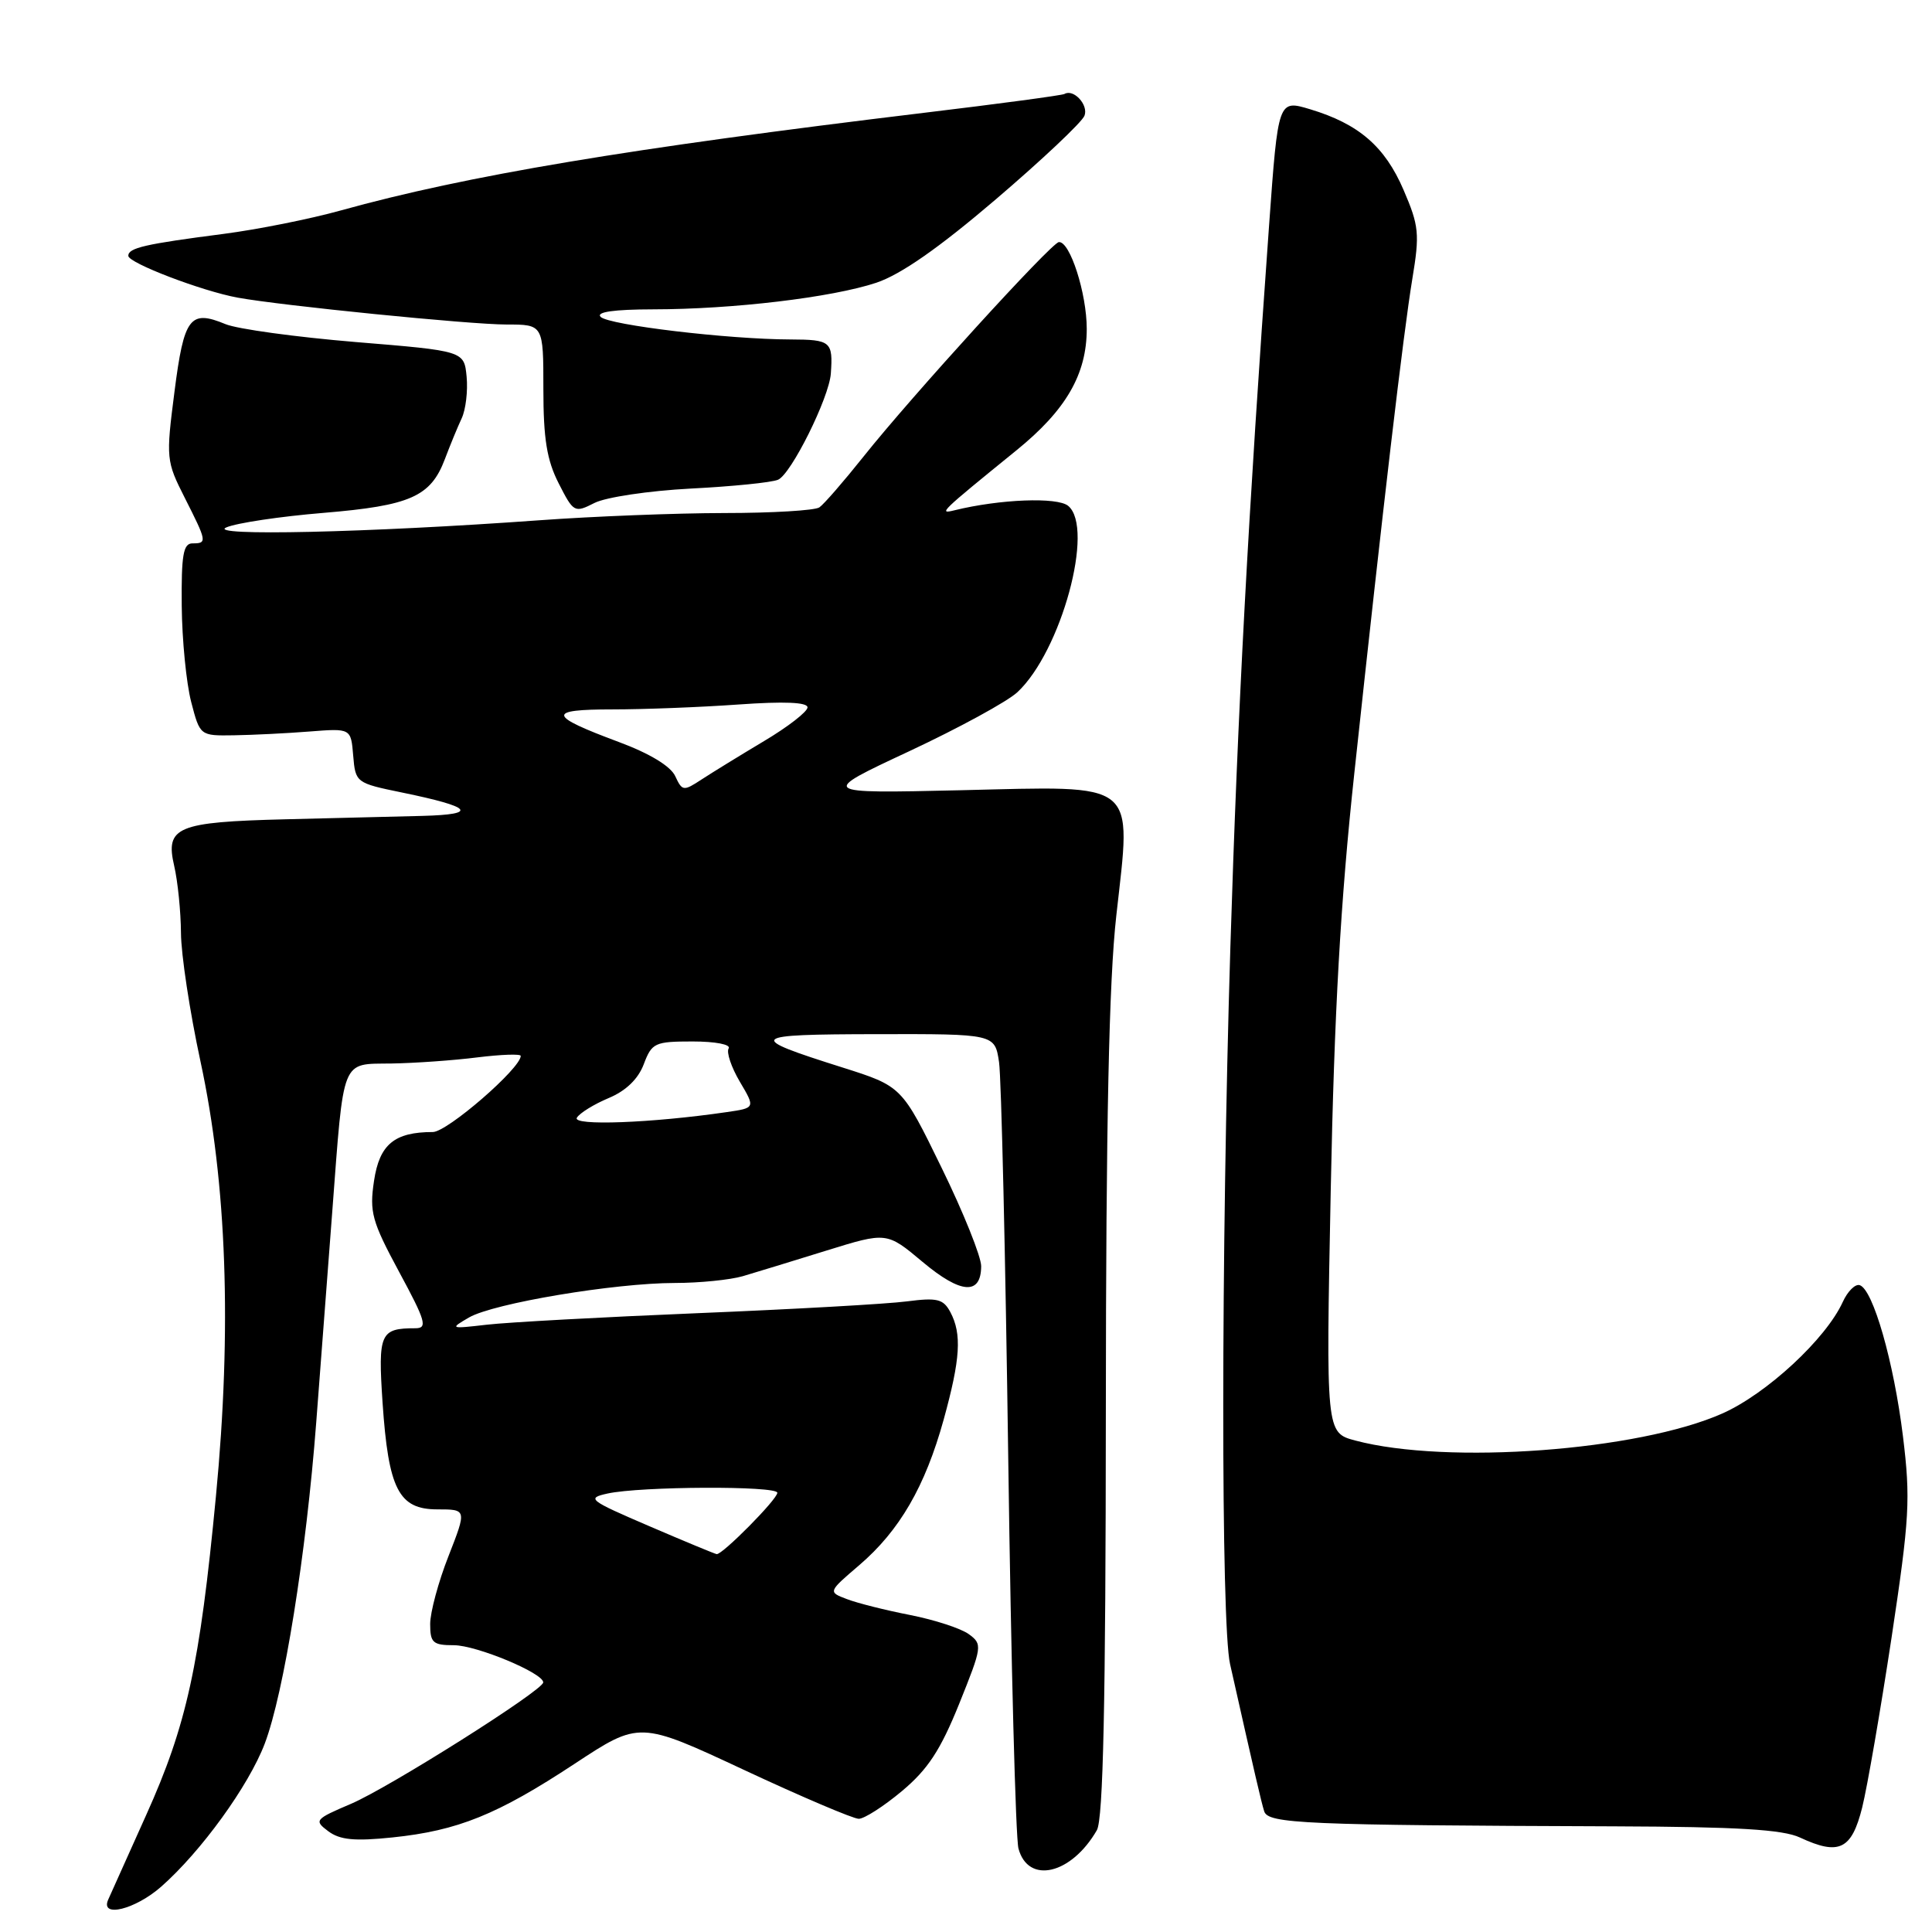 <?xml version="1.0" encoding="UTF-8" standalone="no"?>
<!DOCTYPE svg PUBLIC "-//W3C//DTD SVG 1.1//EN" "http://www.w3.org/Graphics/SVG/1.1/DTD/svg11.dtd" >
<svg xmlns="http://www.w3.org/2000/svg" xmlns:xlink="http://www.w3.org/1999/xlink" version="1.1" viewBox="0 0 256 256">
 <g >
 <path fill="currentColor"
d=" M 21.34 250.01 C 26.63 245.36 32.95 236.64 35.08 231.04 C 37.62 224.35 40.57 205.93 41.90 188.50 C 42.49 180.80 43.44 168.20 44.03 160.50 C 45.59 139.91 45.14 141.02 51.87 140.92 C 54.96 140.87 60.09 140.51 63.25 140.11 C 66.41 139.72 69.00 139.63 69.00 139.91 C 69.00 141.56 59.26 150.00 57.35 150.00 C 52.26 150.00 50.28 151.64 49.56 156.47 C 48.94 160.61 49.27 161.82 52.89 168.54 C 56.42 175.07 56.68 176.00 55.04 176.00 C 50.37 176.00 50.08 176.66 50.69 185.84 C 51.47 197.34 52.83 200.00 57.95 200.00 C 61.85 200.00 61.85 200.00 59.43 206.19 C 58.09 209.59 57.00 213.64 57.00 215.19 C 57.00 217.67 57.36 218.00 60.14 218.00 C 63.12 218.00 72.02 221.70 71.98 222.93 C 71.95 223.99 51.55 236.87 46.50 239.02 C 41.71 241.06 41.59 241.22 43.50 242.65 C 45.04 243.80 46.98 243.99 52.00 243.47 C 60.67 242.57 65.89 240.46 76.14 233.71 C 84.73 228.05 84.73 228.05 98.60 234.53 C 106.22 238.09 113.06 241.00 113.79 241.00 C 114.52 241.00 117.10 239.35 119.52 237.32 C 122.94 234.46 124.62 231.90 127.09 225.78 C 130.15 218.17 130.20 217.87 128.38 216.54 C 127.35 215.78 123.85 214.64 120.61 214.00 C 117.37 213.37 113.59 212.42 112.22 211.89 C 109.71 210.94 109.71 210.94 113.86 207.39 C 119.19 202.82 122.58 196.99 125.04 188.11 C 127.26 180.07 127.47 176.75 125.92 173.85 C 124.99 172.12 124.19 171.92 120.17 172.44 C 117.60 172.78 105.15 173.48 92.50 174.00 C 79.85 174.52 67.25 175.21 64.50 175.53 C 59.63 176.09 59.57 176.07 62.15 174.57 C 65.41 172.69 81.40 170.01 89.43 170.00 C 92.69 170.00 96.74 169.59 98.43 169.10 C 100.12 168.60 105.10 167.08 109.50 165.71 C 117.50 163.23 117.50 163.23 122.26 167.22 C 127.32 171.46 129.99 171.65 130.01 167.78 C 130.02 166.53 127.66 160.65 124.76 154.72 C 119.50 143.94 119.50 143.94 111.61 141.44 C 98.76 137.38 99.09 137.06 116.16 137.03 C 131.82 137.00 131.82 137.00 132.38 140.75 C 132.68 142.81 133.23 166.52 133.60 193.43 C 133.97 220.35 134.58 243.52 134.95 244.93 C 136.23 249.72 141.96 248.38 145.34 242.51 C 146.18 241.06 146.51 225.65 146.53 187.00 C 146.55 148.67 146.94 130.04 147.92 121.29 C 149.93 103.26 151.03 104.15 127.31 104.71 C 108.50 105.14 108.50 105.14 120.46 99.55 C 127.04 96.47 133.50 92.95 134.81 91.72 C 140.61 86.32 145.07 69.96 141.54 67.03 C 140.11 65.84 132.49 66.14 126.50 67.61 C 124.28 68.16 124.54 67.91 134.66 59.69 C 141.25 54.35 144.00 49.60 144.00 43.58 C 144.00 38.87 141.77 31.93 140.30 32.08 C 139.29 32.19 120.74 52.55 114.42 60.50 C 111.79 63.80 109.16 66.83 108.57 67.23 C 107.98 67.64 102.30 67.98 95.95 67.98 C 89.60 67.99 78.57 68.42 71.45 68.94 C 48.77 70.58 27.19 71.07 30.00 69.88 C 31.38 69.29 37.16 68.43 42.85 67.96 C 54.38 67.00 57.07 65.81 58.95 60.83 C 59.64 59.00 60.64 56.57 61.18 55.42 C 61.71 54.28 62.01 51.81 61.83 49.92 C 61.50 46.50 61.50 46.50 47.11 45.32 C 39.20 44.66 31.45 43.60 29.88 42.95 C 25.17 41.00 24.38 42.04 23.12 51.90 C 21.98 60.75 22.02 61.10 24.48 65.96 C 27.43 71.79 27.47 72.00 25.50 72.00 C 24.28 72.00 24.02 73.55 24.08 80.25 C 24.12 84.79 24.69 90.53 25.33 93.00 C 26.50 97.50 26.50 97.50 31.00 97.43 C 33.48 97.39 37.98 97.17 41.00 96.93 C 46.50 96.50 46.50 96.50 46.80 100.12 C 47.10 103.71 47.17 103.76 53.30 105.02 C 62.60 106.93 63.46 107.91 56.00 108.11 C 52.42 108.20 44.25 108.40 37.82 108.56 C 23.42 108.92 21.88 109.57 23.08 114.73 C 23.56 116.80 23.96 120.81 23.98 123.62 C 23.99 126.44 25.15 134.09 26.56 140.62 C 30.05 156.78 30.74 176.08 28.61 198.28 C 26.47 220.69 24.73 228.61 19.37 240.50 C 16.89 246.00 14.62 251.06 14.32 251.75 C 13.29 254.16 17.92 253.01 21.34 250.01 Z  M 246.75 239.50 C 247.43 236.75 249.18 226.62 250.64 217.00 C 253.03 201.13 253.17 198.64 252.15 190.30 C 250.94 180.47 248.19 170.85 246.42 170.29 C 245.83 170.10 244.82 171.10 244.18 172.51 C 241.95 177.41 234.10 184.68 228.23 187.29 C 217.10 192.24 191.75 194.11 179.59 190.88 C 175.69 189.84 175.69 189.84 176.33 157.67 C 176.80 134.04 177.63 119.39 179.45 102.50 C 183.26 67.08 185.95 44.17 187.14 36.96 C 188.13 30.99 188.03 29.93 185.98 25.17 C 183.50 19.40 180.04 16.42 173.61 14.48 C 169.36 13.20 169.36 13.20 168.16 29.85 C 165.40 68.15 163.99 94.36 163.03 125.50 C 161.79 165.88 161.77 215.09 162.99 220.50 C 166.33 235.35 167.10 238.67 167.51 240.00 C 168.02 241.65 172.68 241.85 214.00 242.00 C 230.19 242.06 236.24 242.42 238.50 243.48 C 243.69 245.90 245.35 245.09 246.75 239.50 Z  M 91.50 64.74 C 97.00 64.46 102.21 63.94 103.09 63.57 C 104.82 62.85 109.86 52.72 110.09 49.50 C 110.39 45.25 110.09 45.00 104.75 44.98 C 96.48 44.96 80.67 43.07 79.59 41.99 C 78.94 41.34 81.33 41.00 86.55 40.99 C 97.12 40.98 110.22 39.42 116.10 37.47 C 119.36 36.38 124.38 32.88 131.99 26.38 C 138.11 21.15 143.38 16.18 143.70 15.33 C 144.25 13.90 142.26 11.74 141.05 12.45 C 140.75 12.63 132.40 13.75 122.50 14.94 C 83.17 19.68 61.86 23.25 45.14 27.89 C 41.09 29.02 34.11 30.41 29.64 30.99 C 19.20 32.34 17.00 32.84 17.00 33.90 C 17.00 34.84 26.74 38.57 31.50 39.44 C 37.31 40.50 62.25 43.00 67.10 43.00 C 72.00 43.00 72.00 43.00 72.00 51.54 C 72.00 58.14 72.46 60.98 74.03 64.05 C 76.00 67.92 76.12 67.99 78.78 66.64 C 80.28 65.88 85.99 65.03 91.50 64.74 Z  M 86.00 202.21 C 78.02 198.78 77.68 198.52 80.50 197.90 C 84.86 196.94 103.00 196.86 103.00 197.80 C 103.00 198.67 95.70 206.04 94.96 205.93 C 94.71 205.89 90.67 204.22 86.00 202.21 Z  M 76.44 148.10 C 76.82 147.48 78.72 146.31 80.65 145.50 C 82.93 144.55 84.56 142.98 85.30 141.02 C 86.37 138.18 86.76 138.00 91.78 138.00 C 94.79 138.00 96.87 138.40 96.55 138.92 C 96.23 139.43 96.90 141.41 98.03 143.33 C 100.09 146.81 100.09 146.81 96.29 147.36 C 86.37 148.81 75.75 149.21 76.44 148.10 Z  M 89.47 102.84 C 88.86 101.52 86.07 99.83 82.00 98.32 C 72.57 94.81 72.41 94.00 81.15 94.00 C 85.30 94.00 92.81 93.71 97.85 93.35 C 103.90 92.92 107.00 93.05 107.00 93.73 C 107.00 94.30 104.41 96.31 101.25 98.19 C 98.09 100.08 94.36 102.37 92.97 103.28 C 90.56 104.86 90.40 104.84 89.47 102.84 Z "/>
</g>
</svg>